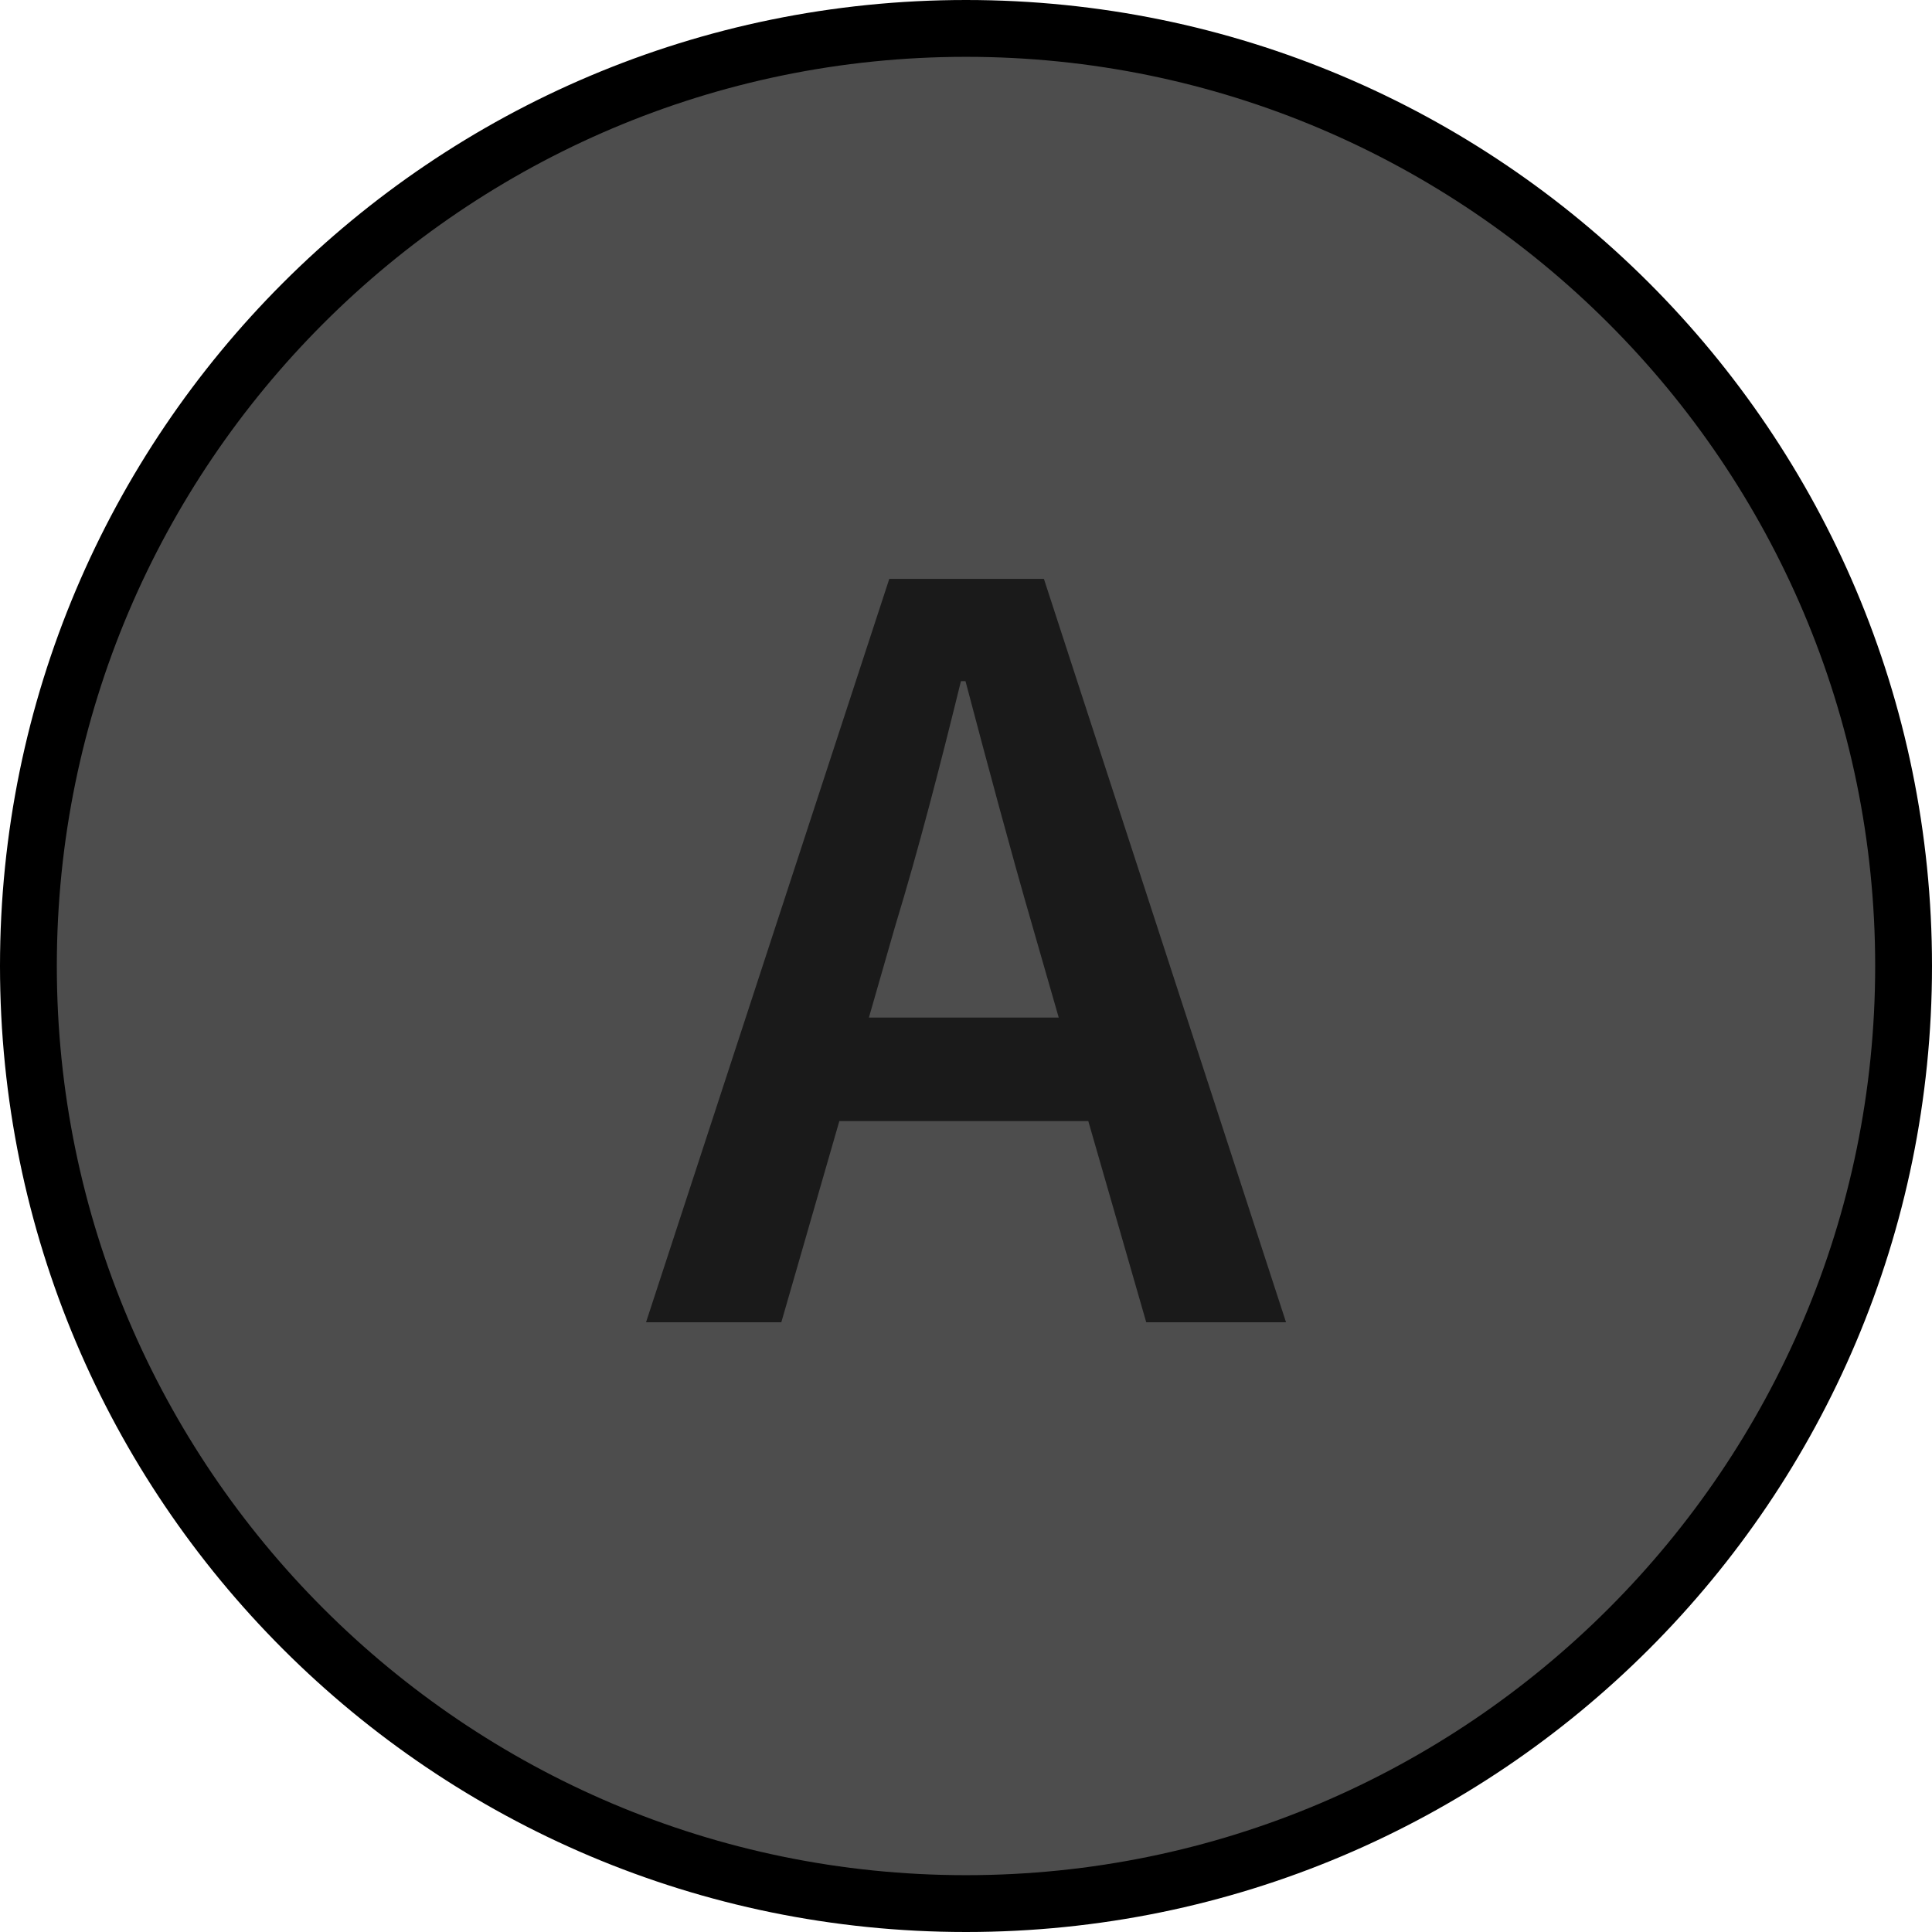<?xml version="1.0" encoding="utf-8"?>
<!-- Generator: Adobe Illustrator 19.2.1, SVG Export Plug-In . SVG Version: 6.00 Build 0)  -->
<svg version="1.1" id="Layer_1" xmlns="http://www.w3.org/2000/svg" xmlns:xlink="http://www.w3.org/1999/xlink" x="0px" y="0px"
	 viewBox="0 0 34 34" enable-background="new 0 0 34 34" xml:space="preserve">
<g>
	<path fill="#4D4D4D" d="M17,33.5C7.902,33.5,0.5,26.098,0.5,17C0.5,7.902,7.902,0.5,17,0.5S33.5,7.902,33.5,17
		C33.5,26.098,26.098,33.5,17,33.5z"/>
	<path d="M17,1c8.822,0,16,7.178,16,16s-7.178,16-16,16S1,25.822,1,17S8.178,1,17,1 M17,0
		C7.611,0,0,7.611,0,17s7.611,17,17,17s17-7.611,17-17S26.389,0,17,0L17,0z"/>
</g>
<g>
	<path fill="#1A1A1A" d="M19.152,19.729h-4.381l-1.021,3.541h-2.381l4.281-13.083h2.721
		l4.261,13.083H20.172L19.152,19.729z M18.632,17.908l-0.46-1.601
		c-0.4-1.38-0.8-2.88-1.181-4.32h-0.08
		c-0.359,1.46-0.739,2.94-1.16,4.32l-0.46,1.601H18.632z"/>
</g>
</svg>
